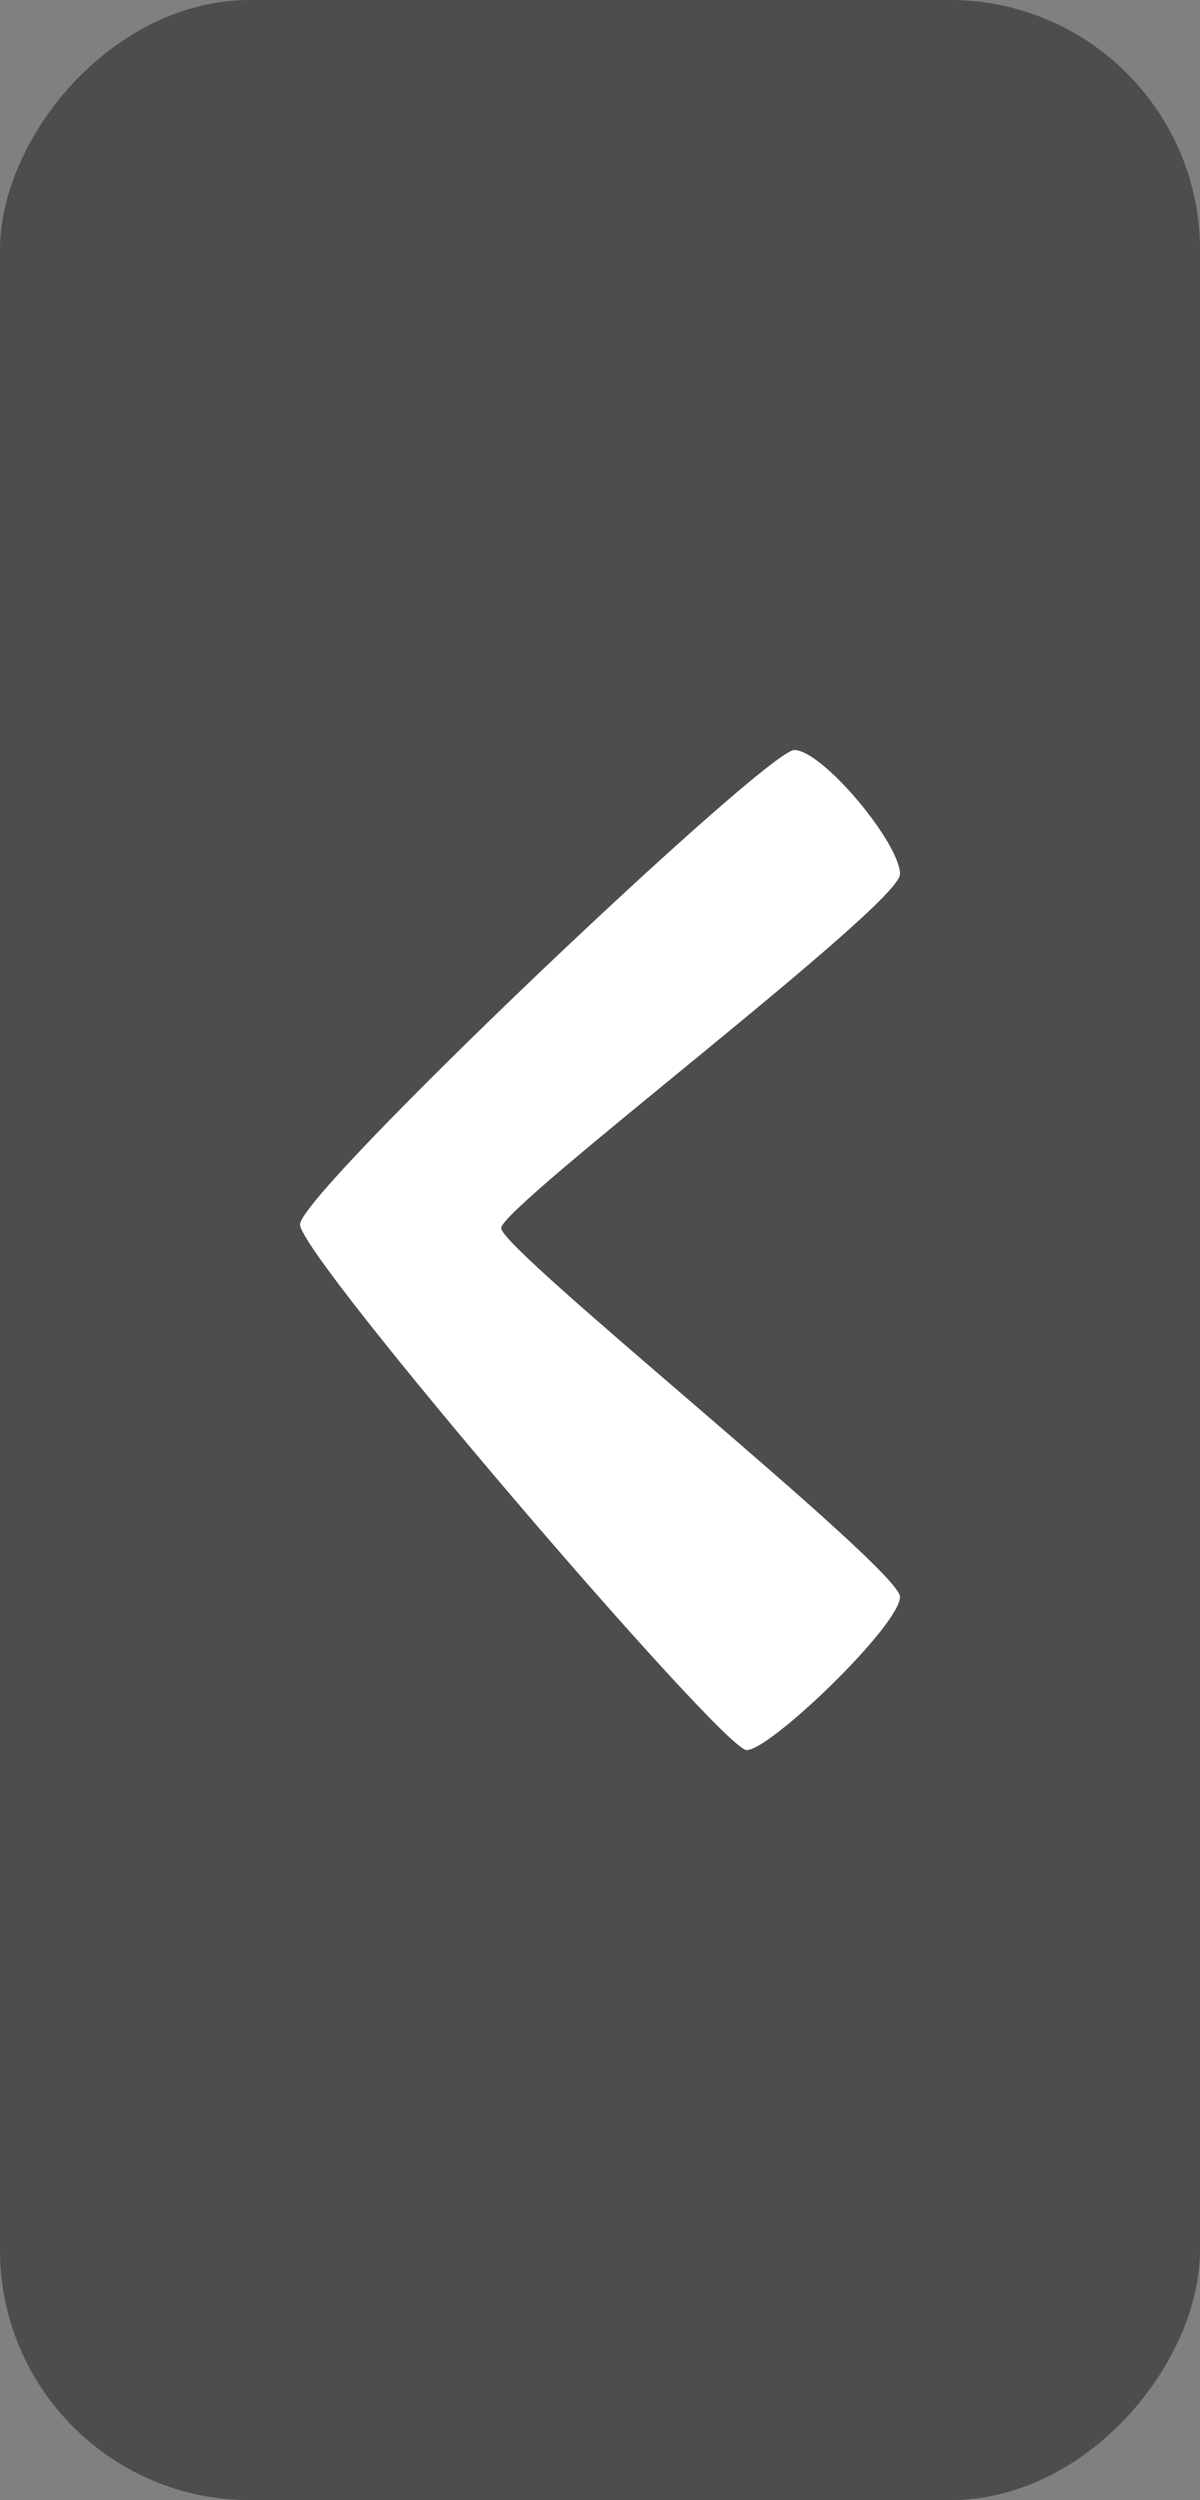 <?xml version="1.0" encoding="UTF-8" standalone="no"?>
<svg width="24px" height="50px" viewBox="0 0 24 50" version="1.1" xmlns="http://www.w3.org/2000/svg" xmlns:xlink="http://www.w3.org/1999/xlink" xmlns:sketch="http://www.bohemiancoding.com/sketch/ns">
    <rect x="0" y="0" width="24" height="50" fill="#808080" stroke="none"/>
    <!-- Generator: Sketch 3.3.3 (12081) - http://www.bohemiancoding.com/sketch -->
    <title>left on picture</title>
    <desc>Created with Sketch.</desc>
    <defs></defs>
    <g id="Product-Page" stroke="none" stroke-width="1" fill="none" fill-rule="evenodd" sketch:type="MSPage">
        <g sketch:type="MSArtboardGroup" transform="translate(-322, -329)" id="left-on-picture">
            <g sketch:type="MSLayerGroup" transform="translate(334, 354) scale(-1, 1) translate(-334, -354) translate(322, 329)">
                <rect id="Rectangle-110" fill-opacity="0.4" fill="#000000" sketch:type="MSShapeGroup" x="0" y="0" width="24" height="50" rx="5"></rect>
                <path d="M18,17.482 C18,18.102 10.023,24.124 10.023,24.562 C10.023,24.999 18,31.369 18,31.935 C18,32.5 15.409,35 14.932,35 C14.454,35 6,25.128 6,24.489 C6,23.851 15.324,15 15.886,15 C16.449,15 18,16.862 18,17.482 Z" id="Shape-Copy-3" fill="#FFFFFF" sketch:type="MSShapeGroup" transform="translate(12, 25) scale(-1, 1) translate(-12, -25) "></path>
            </g>
        </g>
    </g>
</svg>
